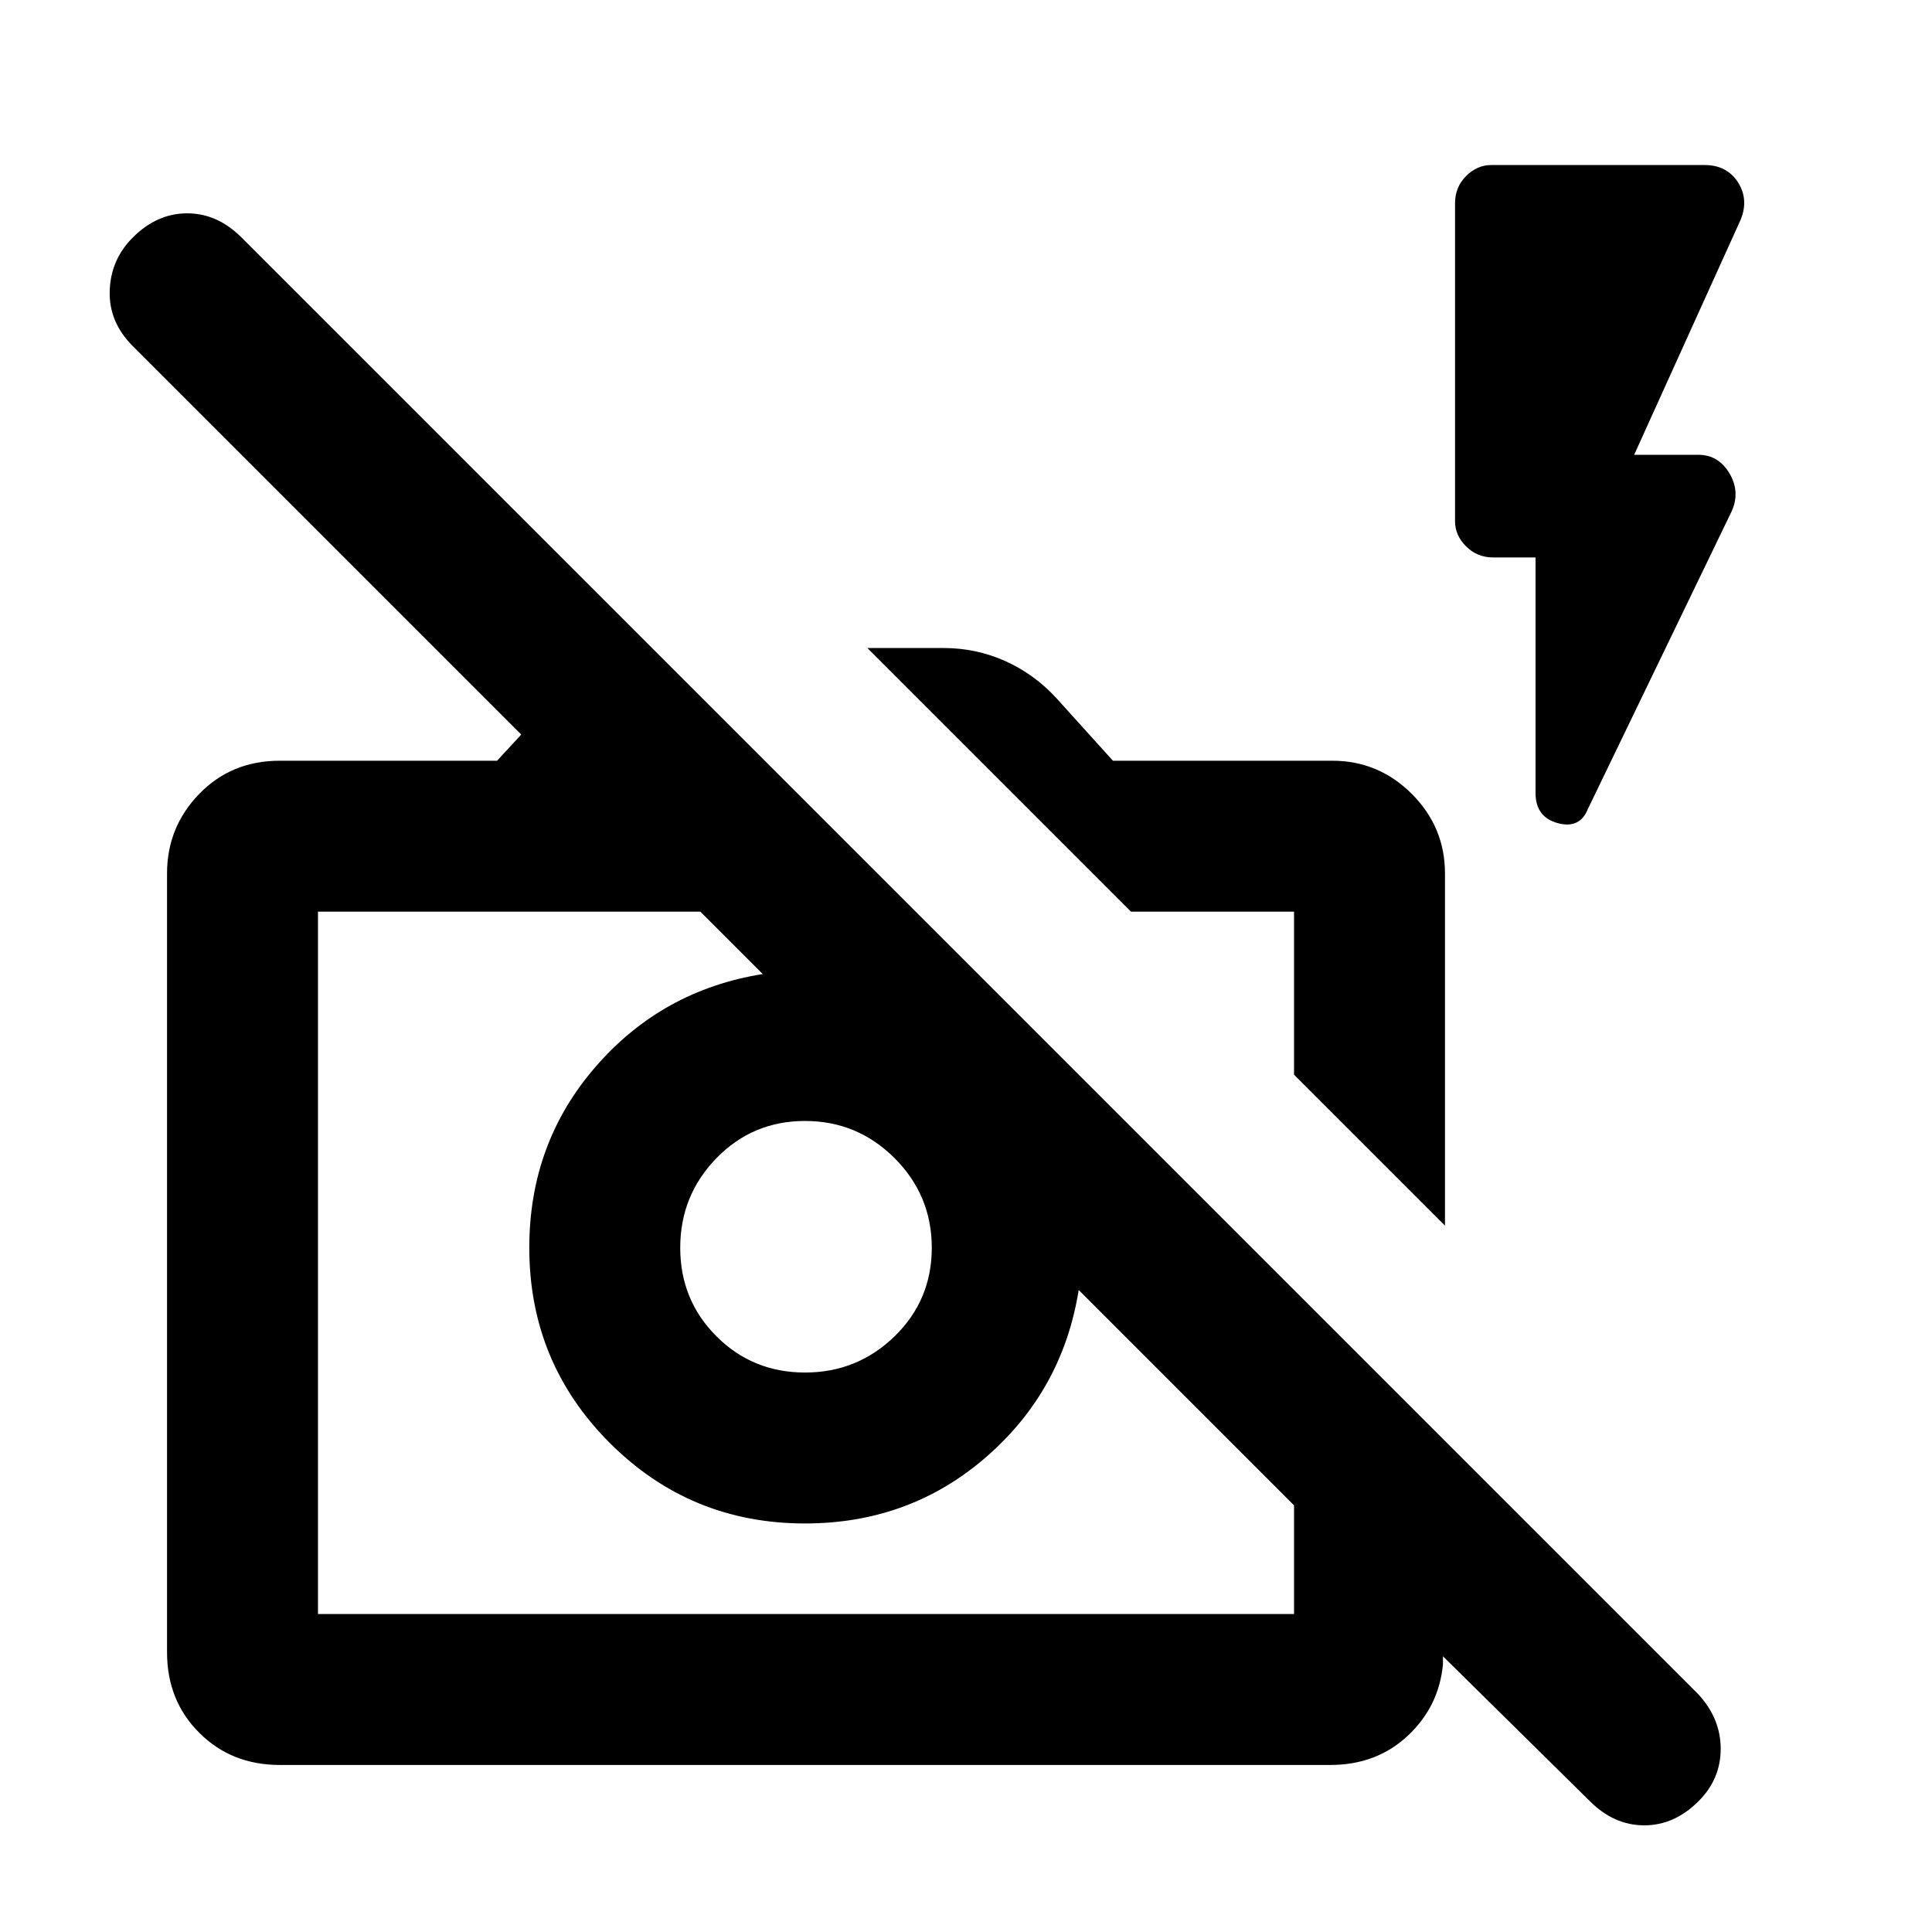 <svg xmlns="http://www.w3.org/2000/svg" height="24" width="24"><path d="M19.75 22.375 17.925 20.575V20.675Q17.875 21.2 17.488 21.562Q17.1 21.925 16.525 21.925H3.475Q2.875 21.925 2.475 21.525Q2.075 21.125 2.075 20.525V10.85Q2.075 10.275 2.475 9.862Q2.875 9.45 3.475 9.45H6.175L6.475 9.125L1.65 4.3Q1.35 4 1.363 3.612Q1.375 3.225 1.65 2.95Q1.95 2.65 2.325 2.65Q2.7 2.65 3 2.95L21.1 21.05Q21.375 21.35 21.375 21.725Q21.375 22.1 21.1 22.375Q20.8 22.675 20.425 22.675Q20.05 22.675 19.75 22.375ZM3.95 20.05H16.075Q16.075 20.05 16.075 20.05Q16.075 20.05 16.075 20.05V18.7L13.4 16.025Q13.4 16.025 13.4 16.025Q13.4 16.025 13.4 16.025Q13.2 17.275 12.25 18.1Q11.3 18.925 10 18.925Q8.575 18.925 7.575 17.925Q6.575 16.925 6.575 15.5Q6.575 14.2 7.4 13.25Q8.225 12.3 9.475 12.1Q9.475 12.1 9.475 12.1Q9.475 12.1 9.475 12.1L8.7 11.325H3.95Q3.95 11.325 3.95 11.325Q3.95 11.325 3.95 11.325V20.05Q3.95 20.05 3.95 20.05Q3.95 20.05 3.95 20.05ZM17.95 15.225 16.075 13.35V11.325Q16.075 11.325 16.075 11.325Q16.075 11.325 16.075 11.325H14.05L10.775 8.05H11.725Q12.125 8.05 12.488 8.212Q12.85 8.375 13.125 8.675L13.825 9.45H16.55Q17.125 9.45 17.538 9.862Q17.95 10.275 17.95 10.85ZM16.075 13.35Q16.075 13.35 16.075 13.35Q16.075 13.35 16.075 13.35ZM12.4 15Q12.4 15 12.4 15Q12.4 15 12.4 15Q12.4 15 12.4 15Q12.4 15 12.4 15Q12.4 15 12.4 15Q12.4 15 12.4 15ZM10 17.05Q10.65 17.05 11.113 16.6Q11.575 16.15 11.575 15.5Q11.575 14.85 11.113 14.387Q10.65 13.925 10 13.925Q9.35 13.925 8.9 14.387Q8.45 14.85 8.45 15.5Q8.45 16.15 8.9 16.6Q9.35 17.05 10 17.05ZM19.075 6.925H18.55Q18.35 6.925 18.212 6.787Q18.075 6.65 18.075 6.475V2.525Q18.075 2.325 18.212 2.187Q18.35 2.05 18.525 2.05H21.175Q21.45 2.05 21.588 2.262Q21.725 2.475 21.625 2.725L20.3 5.65H21.1Q21.35 5.65 21.488 5.887Q21.625 6.125 21.5 6.375L19.725 10.05Q19.625 10.3 19.35 10.225Q19.075 10.15 19.075 9.85Z"/></svg>